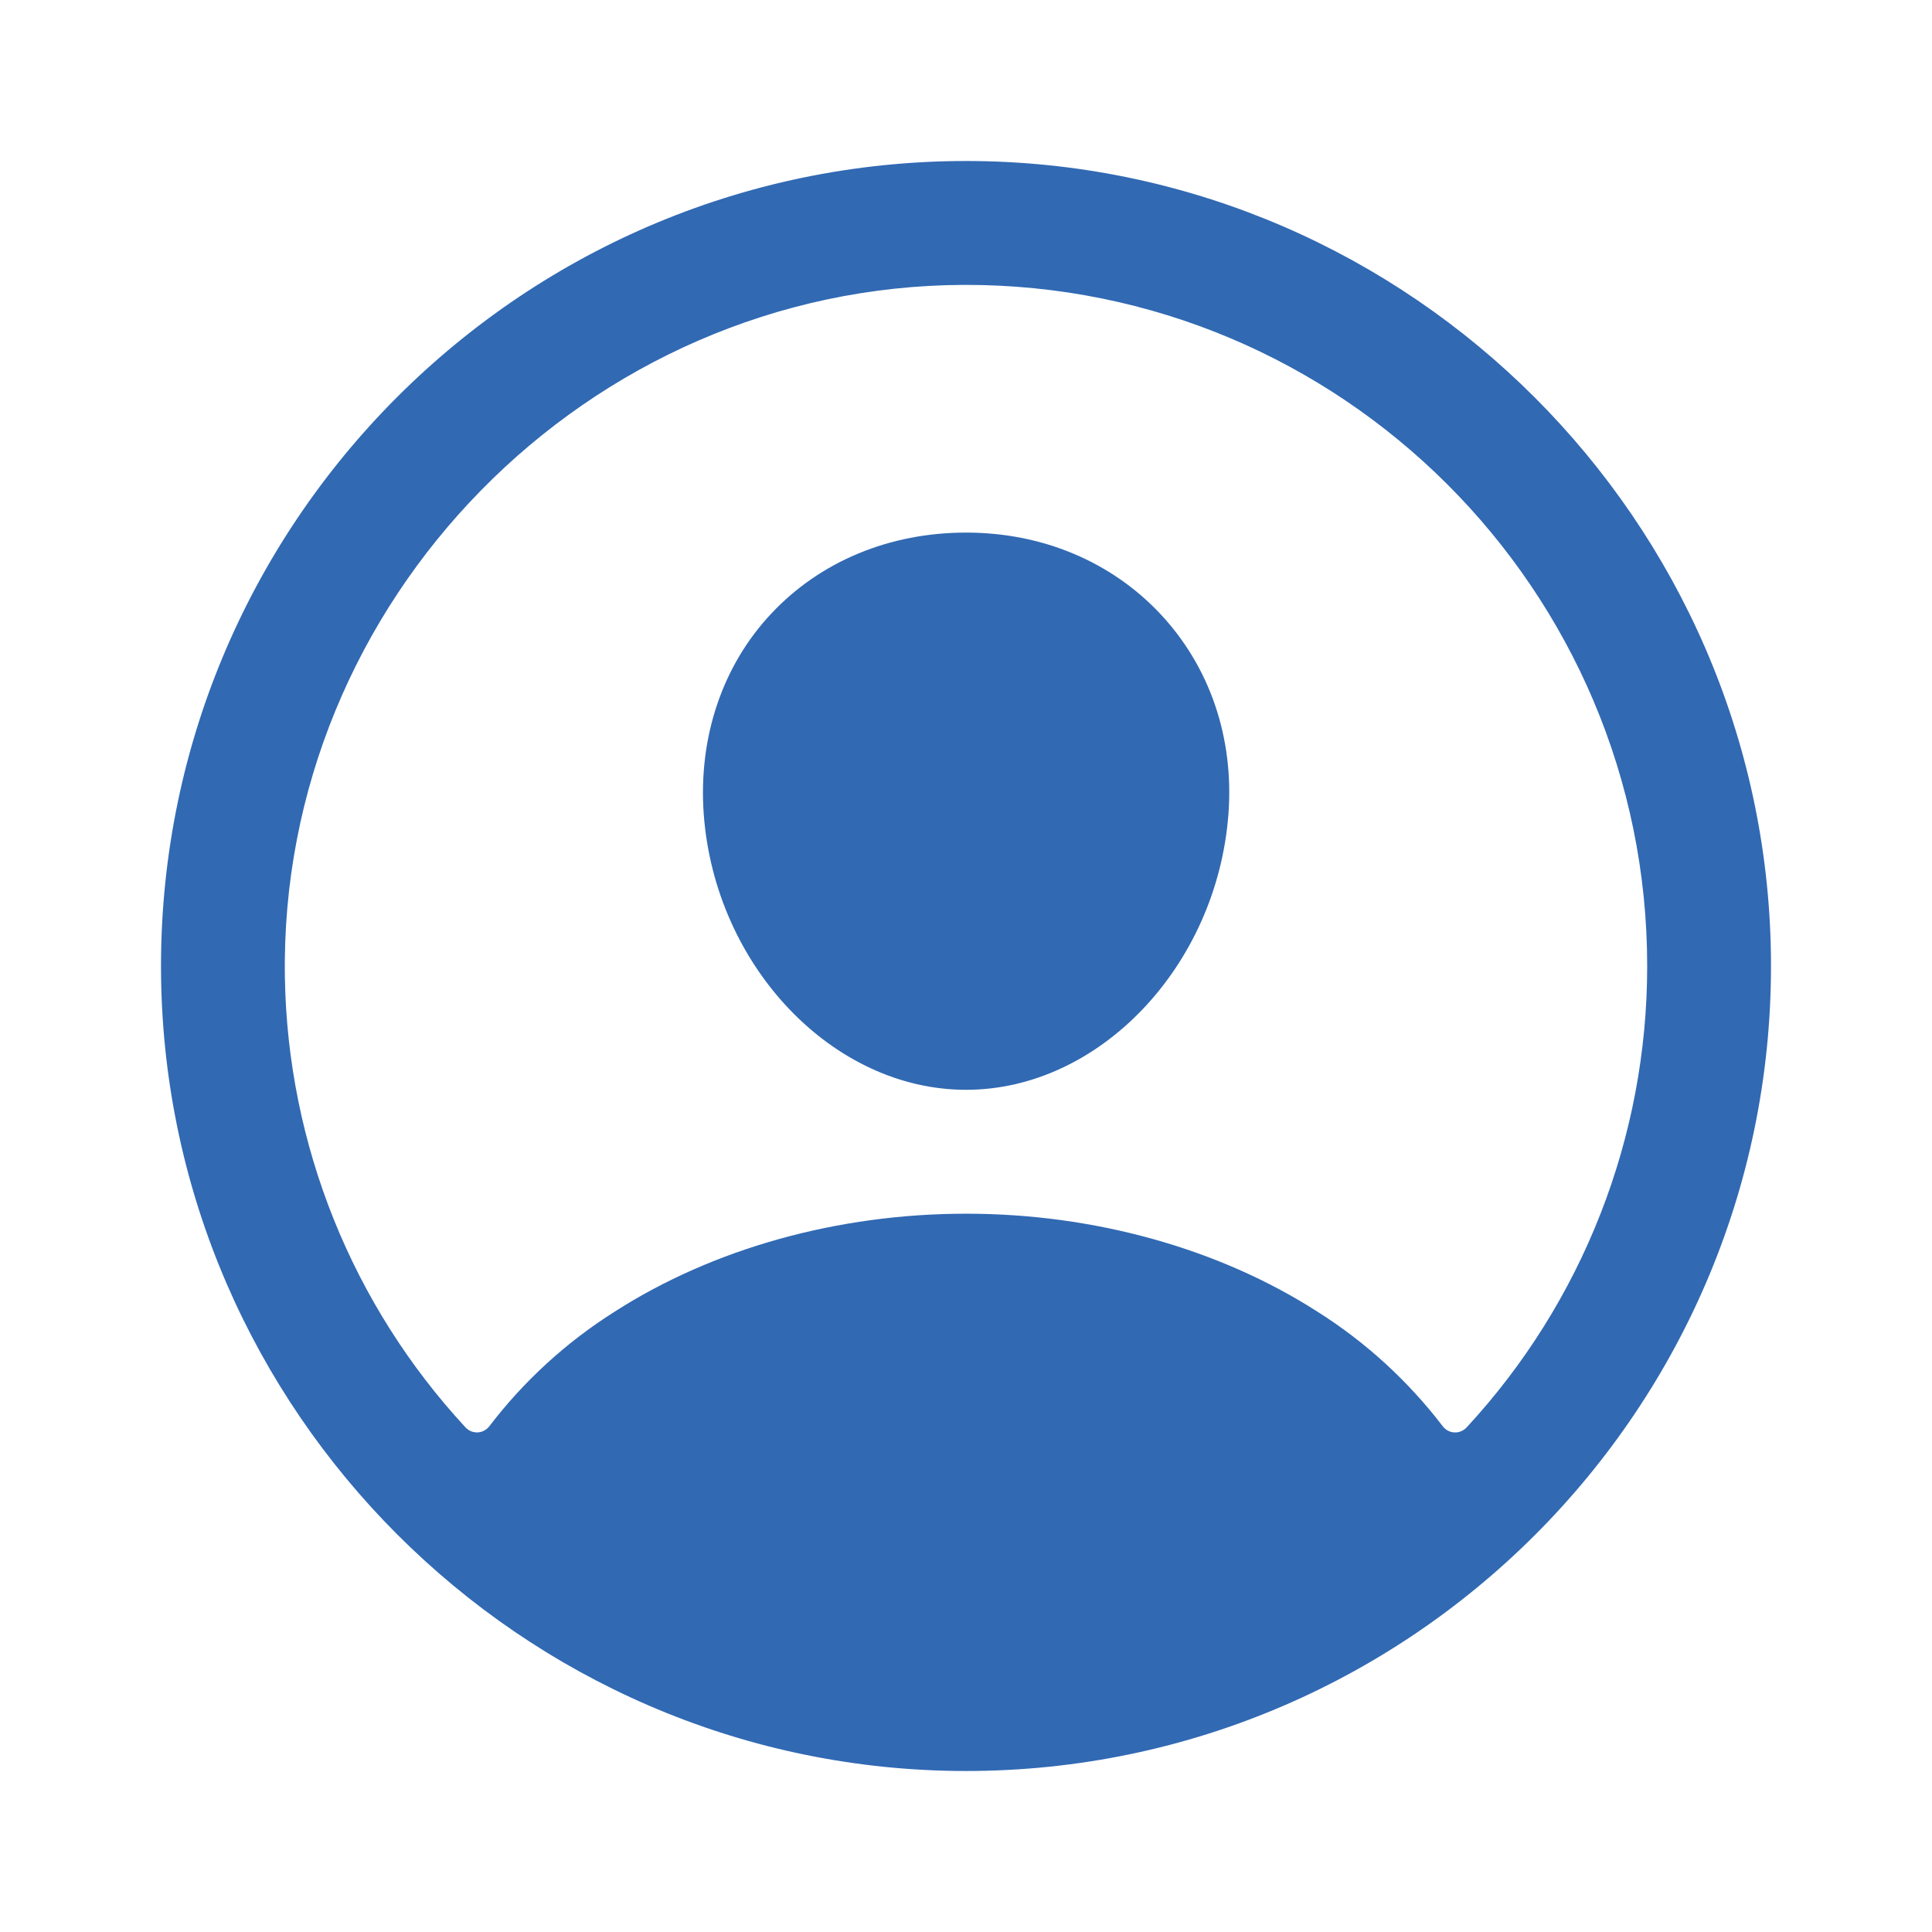 <svg width="24" height="24" viewBox="0 0 24 24" fill="none" xmlns="http://www.w3.org/2000/svg">
<path d="M12.14 2.001C6.516 1.925 1.925 6.516 2.001 12.139C2.076 17.533 6.468 21.924 11.861 21.999C17.486 22.076 22.076 17.485 21.999 11.861C21.925 6.467 17.533 2.076 12.14 2.001ZM18.218 17.733C18.198 17.753 18.175 17.77 18.149 17.78C18.123 17.791 18.095 17.796 18.066 17.794C18.038 17.793 18.011 17.785 17.986 17.772C17.961 17.758 17.939 17.74 17.922 17.717C17.492 17.155 16.966 16.673 16.367 16.295C15.143 15.509 13.592 15.077 12.001 15.077C10.409 15.077 8.858 15.509 7.634 16.295C7.035 16.673 6.509 17.154 6.079 17.717C6.062 17.739 6.04 17.758 6.015 17.771C5.99 17.785 5.963 17.792 5.935 17.794C5.906 17.795 5.878 17.79 5.852 17.78C5.826 17.769 5.803 17.753 5.783 17.732C4.373 16.209 3.574 14.22 3.539 12.144C3.461 7.466 7.3 3.551 11.98 3.539C16.66 3.528 20.462 7.328 20.462 12C20.463 14.126 19.662 16.173 18.218 17.733Z" fill="#3169B3"/>
<path d="M12.001 6.616C11.053 6.616 10.195 6.971 9.586 7.617C8.977 8.262 8.673 9.155 8.742 10.113C8.881 12 10.343 13.538 12.001 13.538C13.658 13.538 15.117 12 15.26 10.114C15.331 9.165 15.029 8.28 14.41 7.622C13.798 6.973 12.943 6.616 12.001 6.616Z" fill="#3169B3"/>
</svg>
